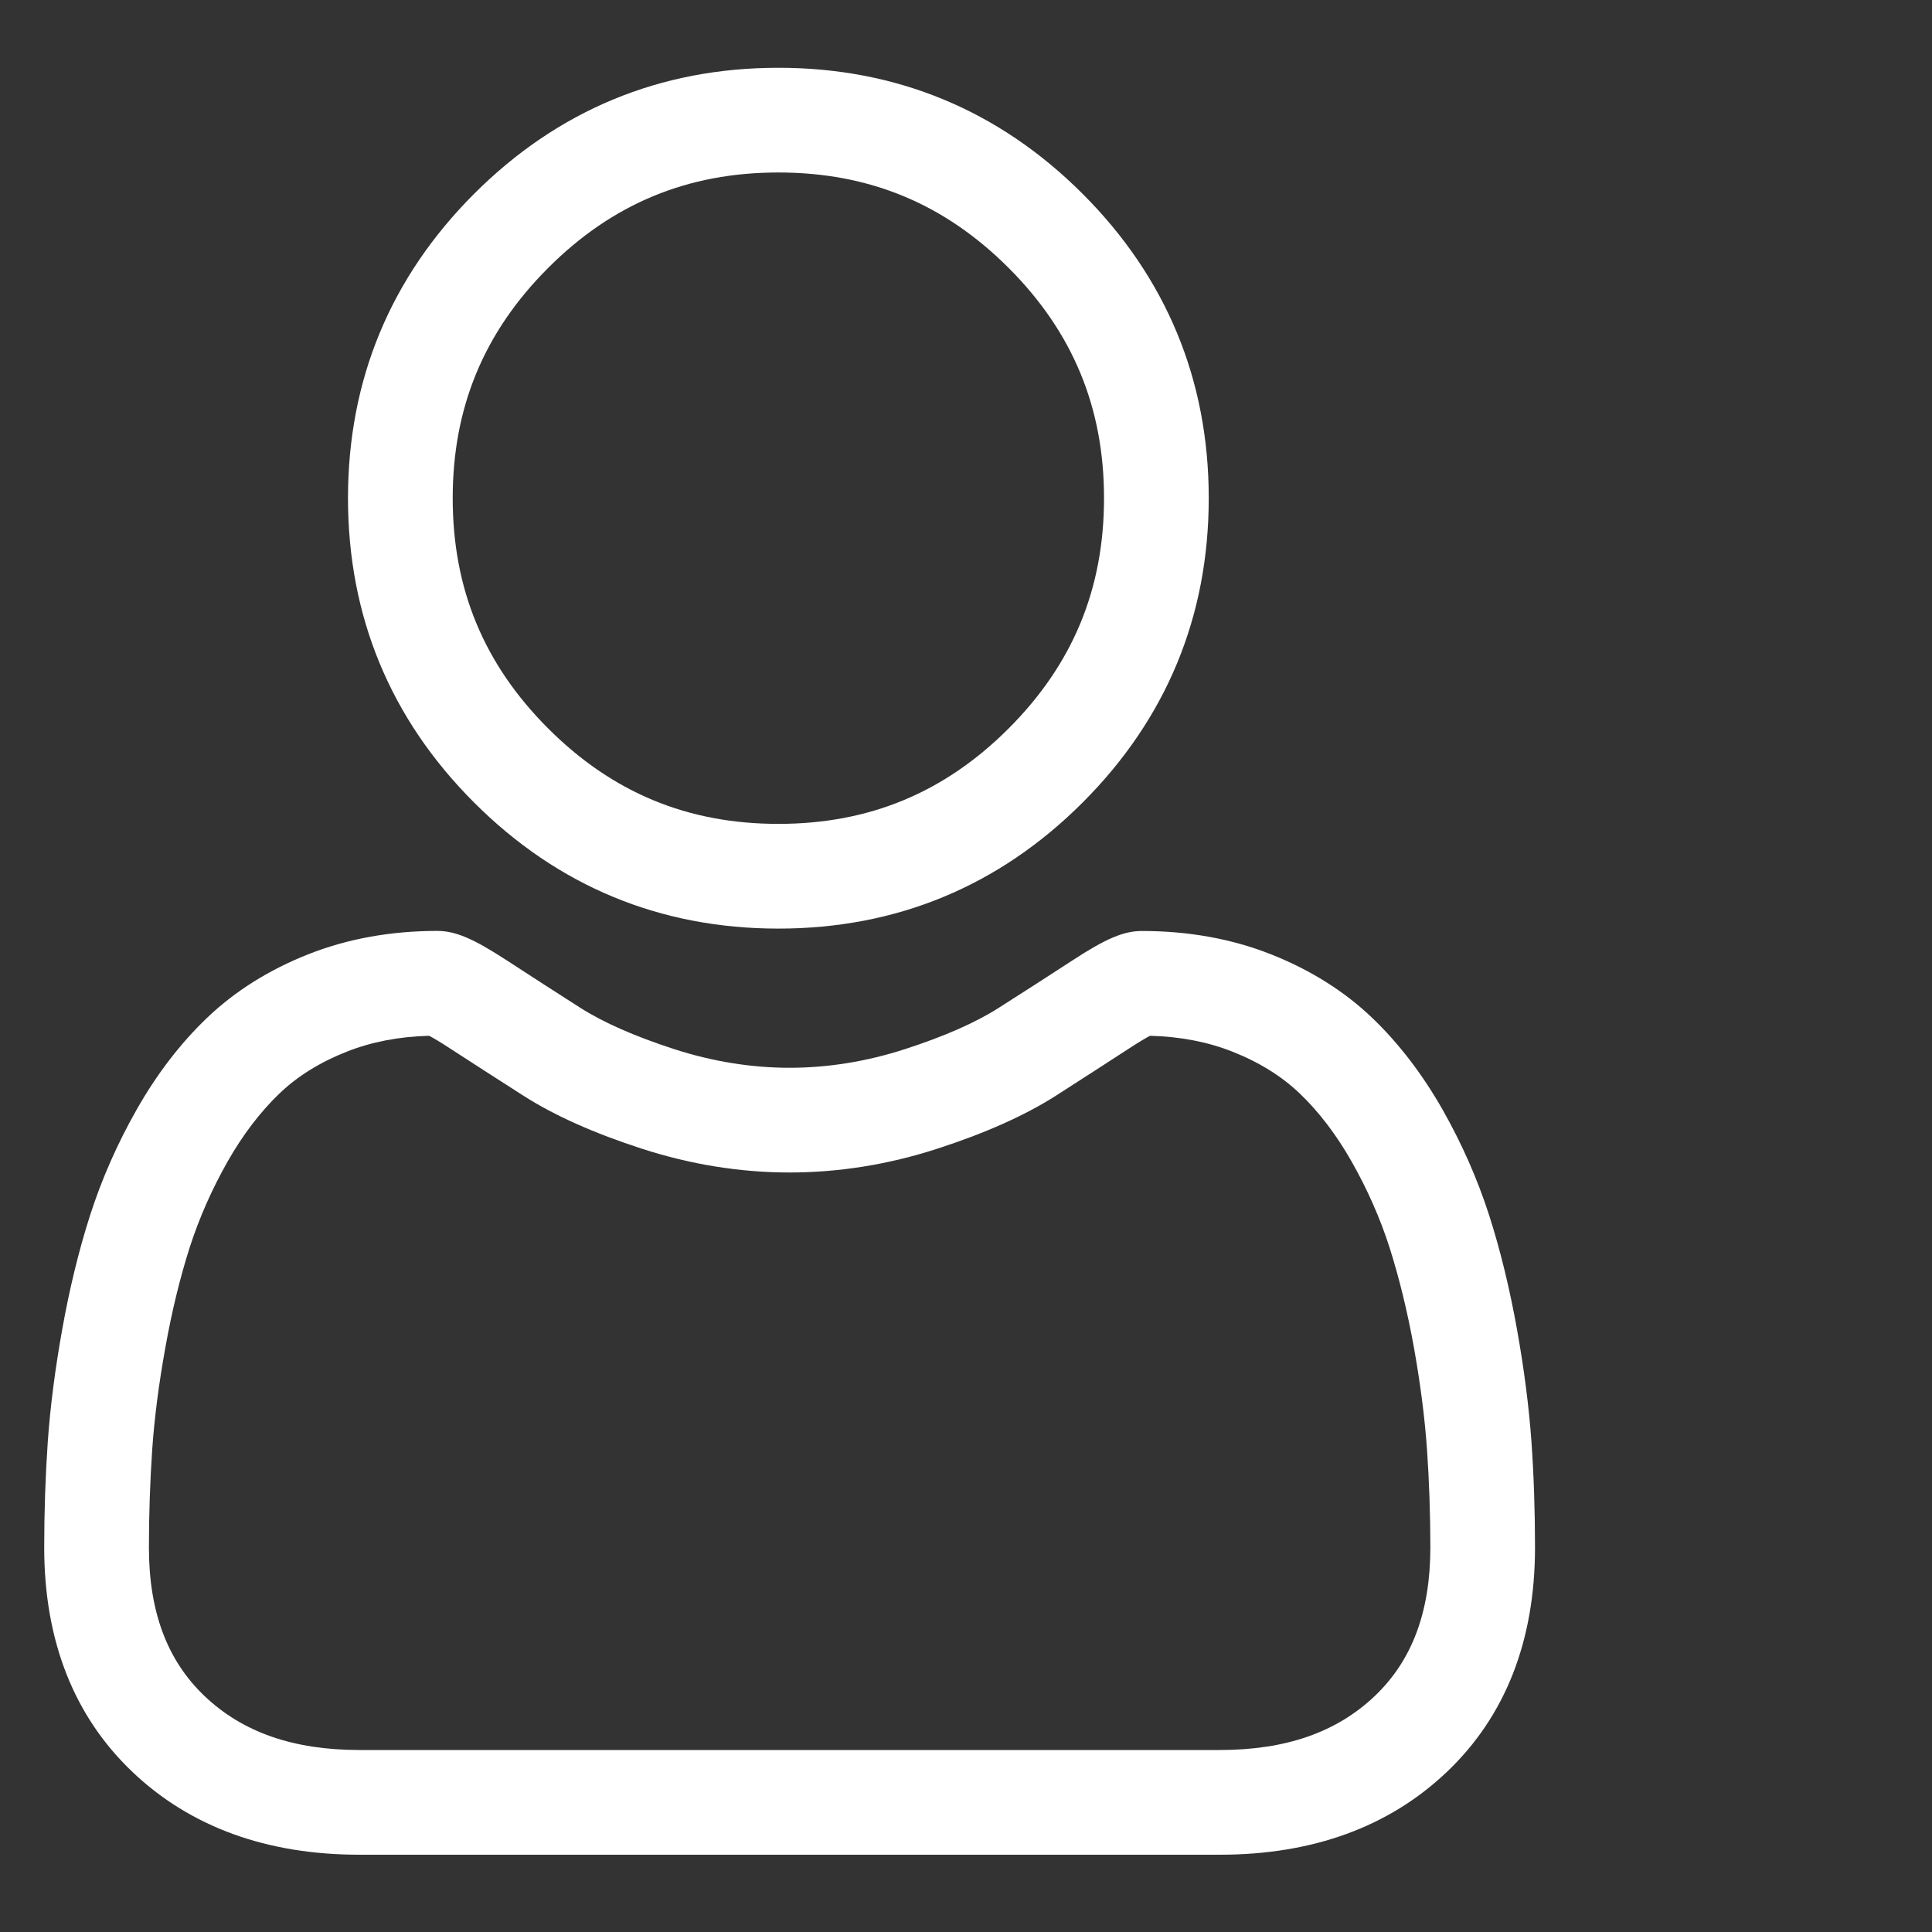 <svg width="25" height="25" viewBox="0 0 25 25" fill="none" xmlns="http://www.w3.org/2000/svg">
<rect x="0" y="0" width="25" height="25" fill="#333333" stroke="none"/>
<path d="M10.072 12.016C11.602 12.016 12.927 11.467 14.01 10.384C15.092 9.301 15.641 7.977 15.641 6.446C15.641 4.917 15.092 3.592 14.01 2.509C12.927 1.426 11.602 0.877 10.072 0.877C8.542 0.877 7.217 1.426 6.134 2.509C5.052 3.592 4.503 4.916 4.503 6.446C4.503 7.977 5.052 9.302 6.134 10.384C7.217 11.467 8.542 12.016 10.072 12.016H10.072ZM7.093 3.467C7.923 2.636 8.898 2.232 10.072 2.232C11.246 2.232 12.221 2.636 13.052 3.467C13.882 4.298 14.286 5.273 14.286 6.446C14.286 7.621 13.882 8.595 13.052 9.426C12.221 10.257 11.246 10.661 10.072 10.661C8.898 10.661 7.924 10.257 7.093 9.426C6.262 8.595 5.858 7.621 5.858 6.446C5.858 5.273 6.262 4.298 7.093 3.467ZM19.817 18.657C19.785 18.207 19.722 17.715 19.629 17.197C19.535 16.674 19.415 16.179 19.27 15.727C19.12 15.261 18.917 14.799 18.666 14.357C18.405 13.899 18.099 13.499 17.756 13.171C17.396 12.827 16.956 12.55 16.447 12.349C15.94 12.148 15.379 12.047 14.777 12.047C14.541 12.047 14.313 12.143 13.872 12.431C13.559 12.635 13.245 12.837 12.929 13.038C12.627 13.232 12.216 13.412 11.709 13.576C11.215 13.736 10.713 13.817 10.217 13.817C9.722 13.817 9.22 13.736 8.725 13.576C8.219 13.412 7.808 13.232 7.506 13.039C7.155 12.814 6.837 12.61 6.562 12.43C6.121 12.143 5.893 12.046 5.657 12.046C5.056 12.046 4.494 12.148 3.987 12.349C3.479 12.55 3.039 12.827 2.679 13.171C2.335 13.5 2.029 13.899 1.769 14.357C1.518 14.799 1.315 15.26 1.165 15.728C1.02 16.179 0.9 16.674 0.806 17.197C0.713 17.715 0.65 18.206 0.618 18.658C0.588 19.099 0.572 19.559 0.572 20.023C0.572 21.23 0.956 22.207 1.713 22.928C2.46 23.639 3.448 24 4.651 24H15.785C16.987 24 17.976 23.639 18.723 22.928C19.48 22.208 19.863 21.231 19.863 20.023C19.863 19.557 19.848 19.098 19.817 18.657ZM17.789 21.947C17.295 22.416 16.639 22.645 15.784 22.645H4.651C3.796 22.645 3.14 22.416 2.647 21.947C2.163 21.486 1.927 20.856 1.927 20.023C1.927 19.59 1.942 19.162 1.97 18.752C1.998 18.349 2.055 17.906 2.14 17.436C2.223 16.971 2.329 16.535 2.455 16.141C2.577 15.762 2.742 15.388 2.947 15.027C3.143 14.683 3.368 14.388 3.616 14.15C3.848 13.927 4.141 13.745 4.486 13.609C4.805 13.482 5.164 13.413 5.553 13.403C5.601 13.428 5.685 13.476 5.822 13.566C6.101 13.747 6.422 13.954 6.777 14.181C7.177 14.436 7.692 14.666 8.308 14.865C8.938 15.069 9.58 15.172 10.217 15.172C10.855 15.172 11.497 15.069 12.126 14.865C12.743 14.666 13.258 14.436 13.659 14.181C14.022 13.948 14.334 13.747 14.612 13.566C14.749 13.476 14.834 13.428 14.881 13.403C15.271 13.413 15.629 13.482 15.949 13.609C16.294 13.745 16.587 13.928 16.819 14.15C17.067 14.387 17.292 14.683 17.488 15.027C17.693 15.388 17.859 15.763 17.98 16.141C18.106 16.536 18.212 16.971 18.296 17.436C18.38 17.907 18.437 18.35 18.465 18.752V18.752C18.494 19.161 18.508 19.589 18.509 20.023C18.508 20.857 18.273 21.486 17.789 21.947H17.789Z" fill="white"/>
</svg>

